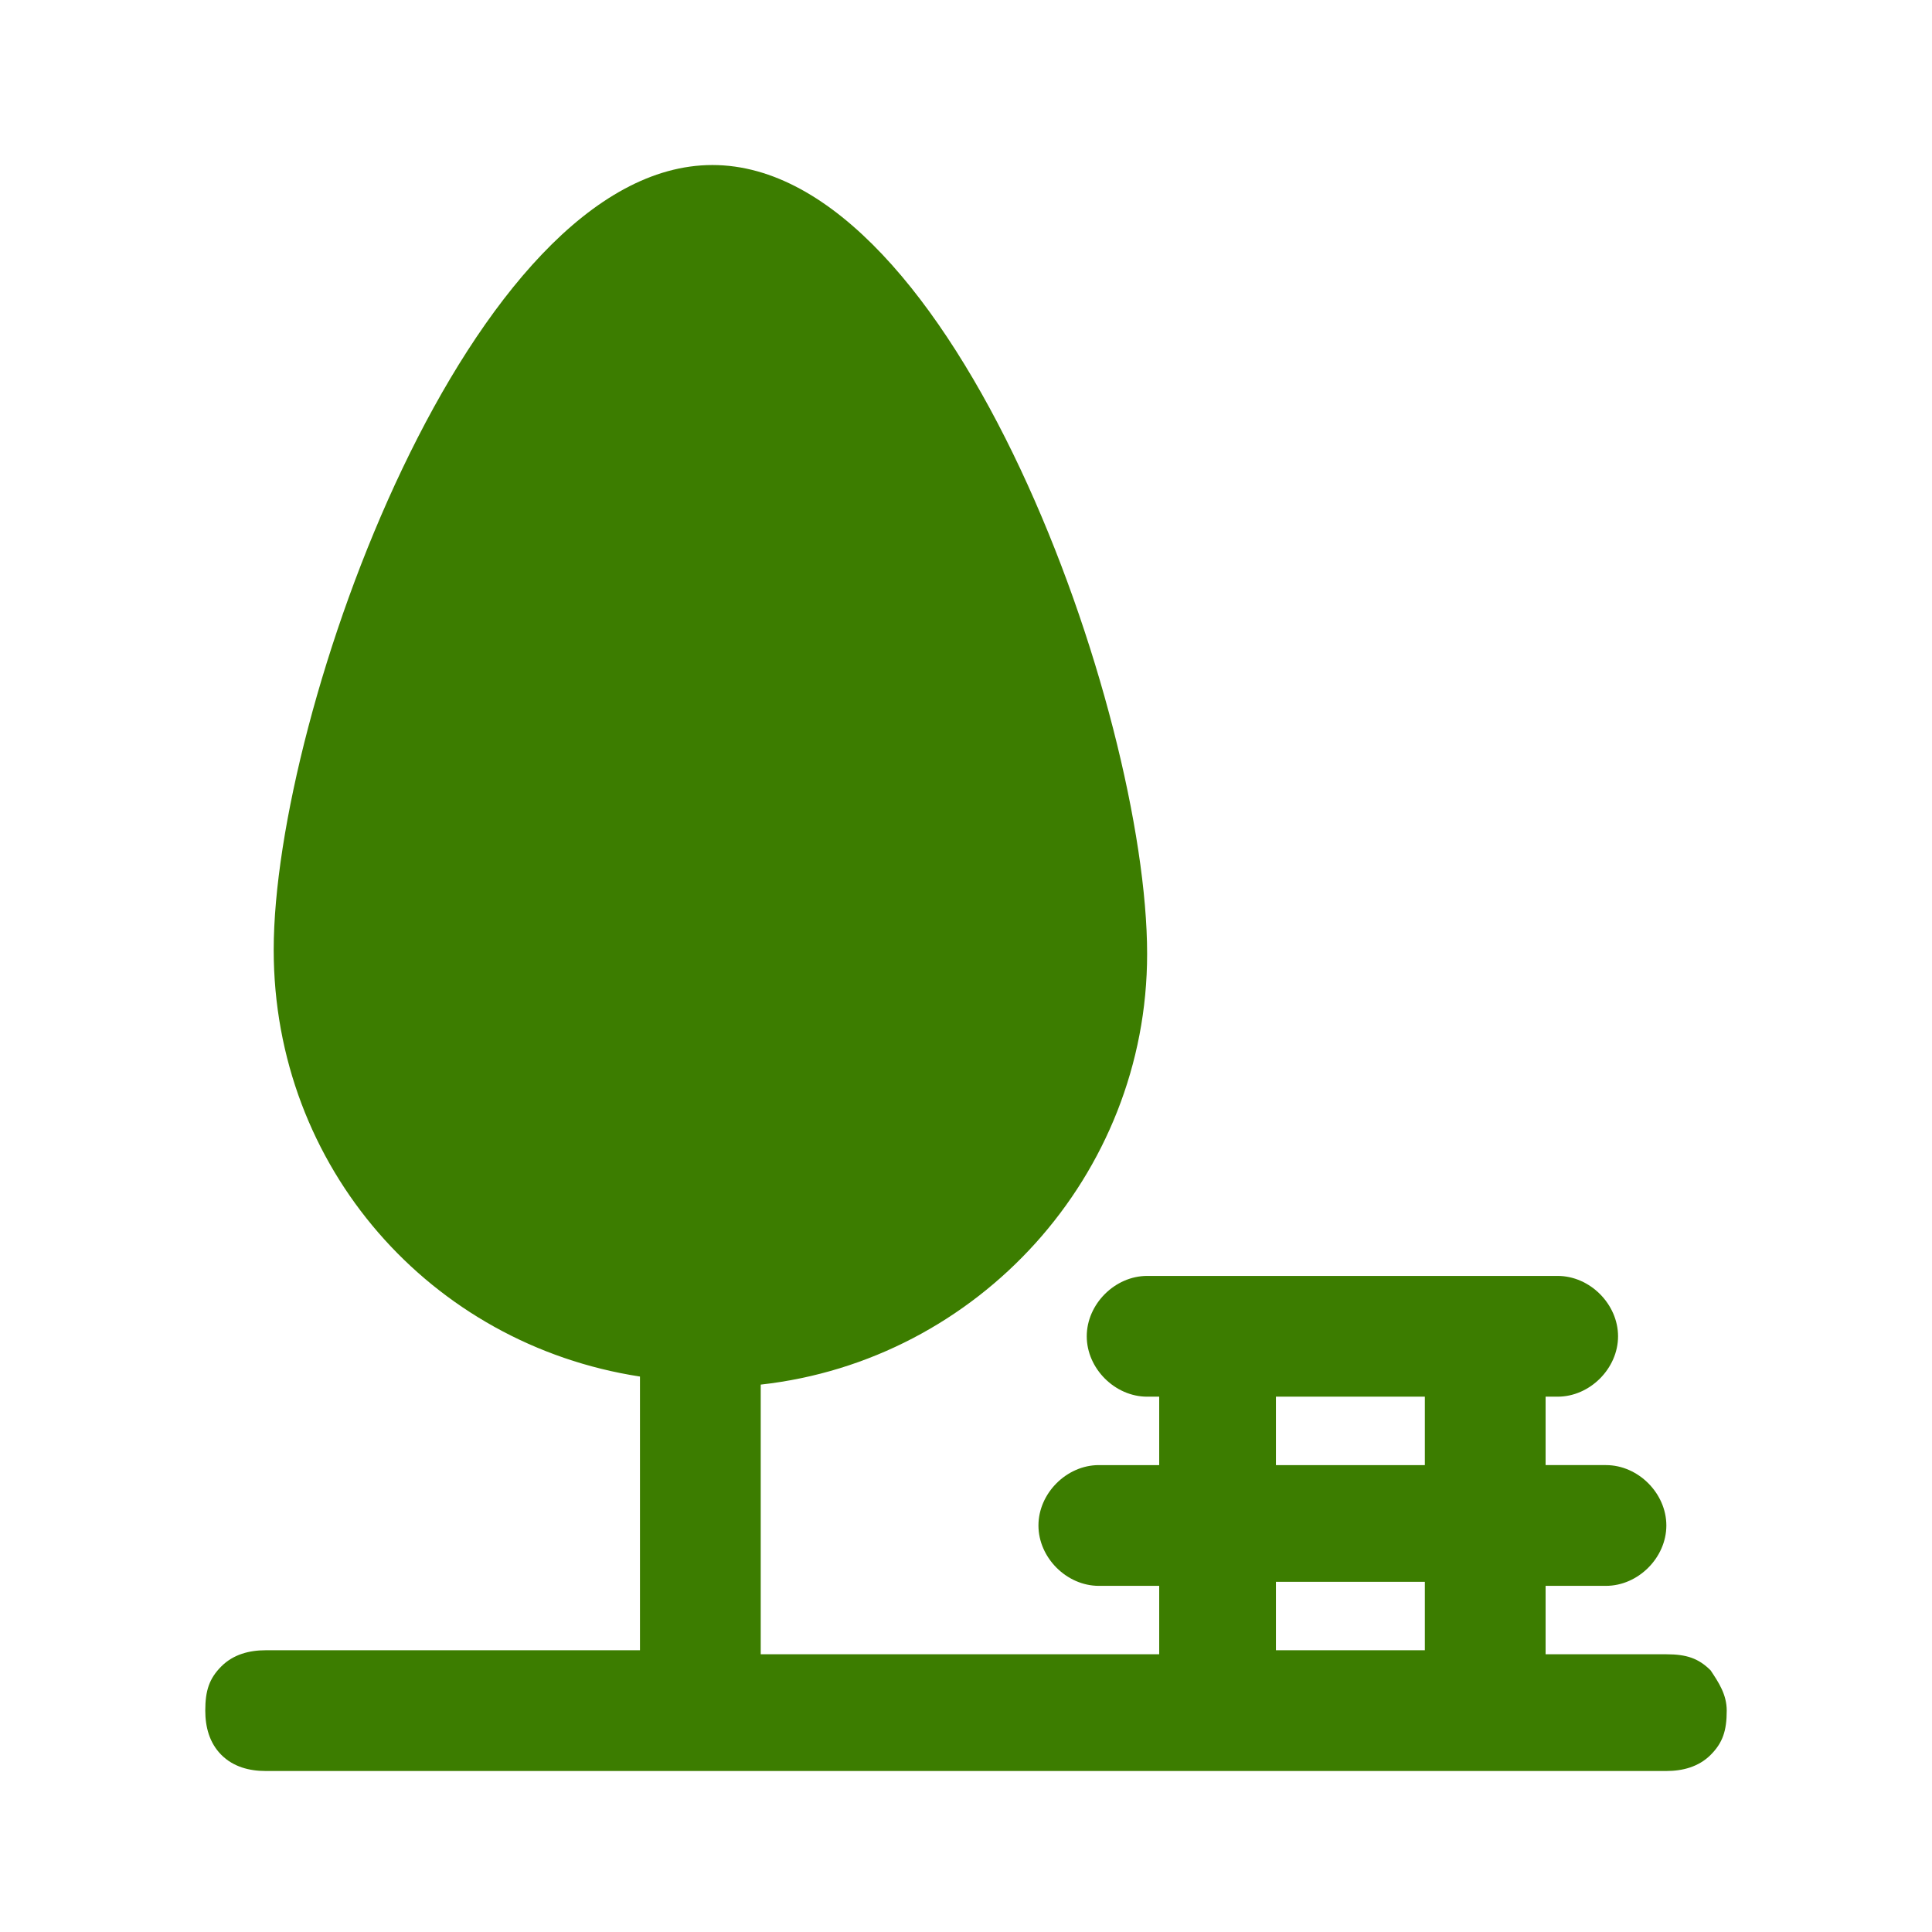 <?xml version="1.0" encoding="utf-8"?>
<!-- Generator: Adobe Illustrator 27.0.0, SVG Export Plug-In . SVG Version: 6.00 Build 0)  -->
<svg version="1.1" id="Layer_1" xmlns="http://www.w3.org/2000/svg" xmlns:xlink="http://www.w3.org/1999/xlink" x="0px" y="0px"
	 viewBox="0 0 48 48" style="enable-background:new 0 0 48 48;" xml:space="preserve">
<style type="text/css">
	.st0{fill:#3C7D00;}
</style>
<path class="st0" d="M42.5,41.5c-0.3-0.3-0.6-0.4-1.1-0.4h-3v-1.7h1.5c0.8,0,1.5-0.7,1.5-1.5s-0.7-1.5-1.5-1.5h-1.5v-1.7h0.3
	c0.8,0,1.5-0.7,1.5-1.5s-0.7-1.5-1.5-1.5H28.5c-0.8,0-1.5,0.7-1.5,1.5s0.7,1.5,1.5,1.5h0.3v1.7h-1.5c-0.8,0-1.5,0.7-1.5,1.5
	s0.7,1.5,1.5,1.5h1.5v1.7h-9.9v-6.7c5.4-0.6,9.6-5.2,9.6-10.7c0-6-4.8-19.6-10.8-19.6S6.8,17.7,6.8,23.6c0,5.4,3.9,9.8,9.1,10.6V41
	H6.6c-0.4,0-0.8,0.1-1.1,0.4c-0.3,0.3-0.4,0.6-0.4,1.1c0,0.4,0.1,0.8,0.4,1.1S6.2,44,6.6,44h34.8c0.4,0,0.8-0.1,1.1-0.4
	s0.4-0.6,0.4-1.1C42.9,42.1,42.7,41.8,42.5,41.5z M31.7,34.7h3.7v1.7h-3.7V34.7z M31.7,39.3h3.7V41h-3.7V39.3z"/>
</svg>
